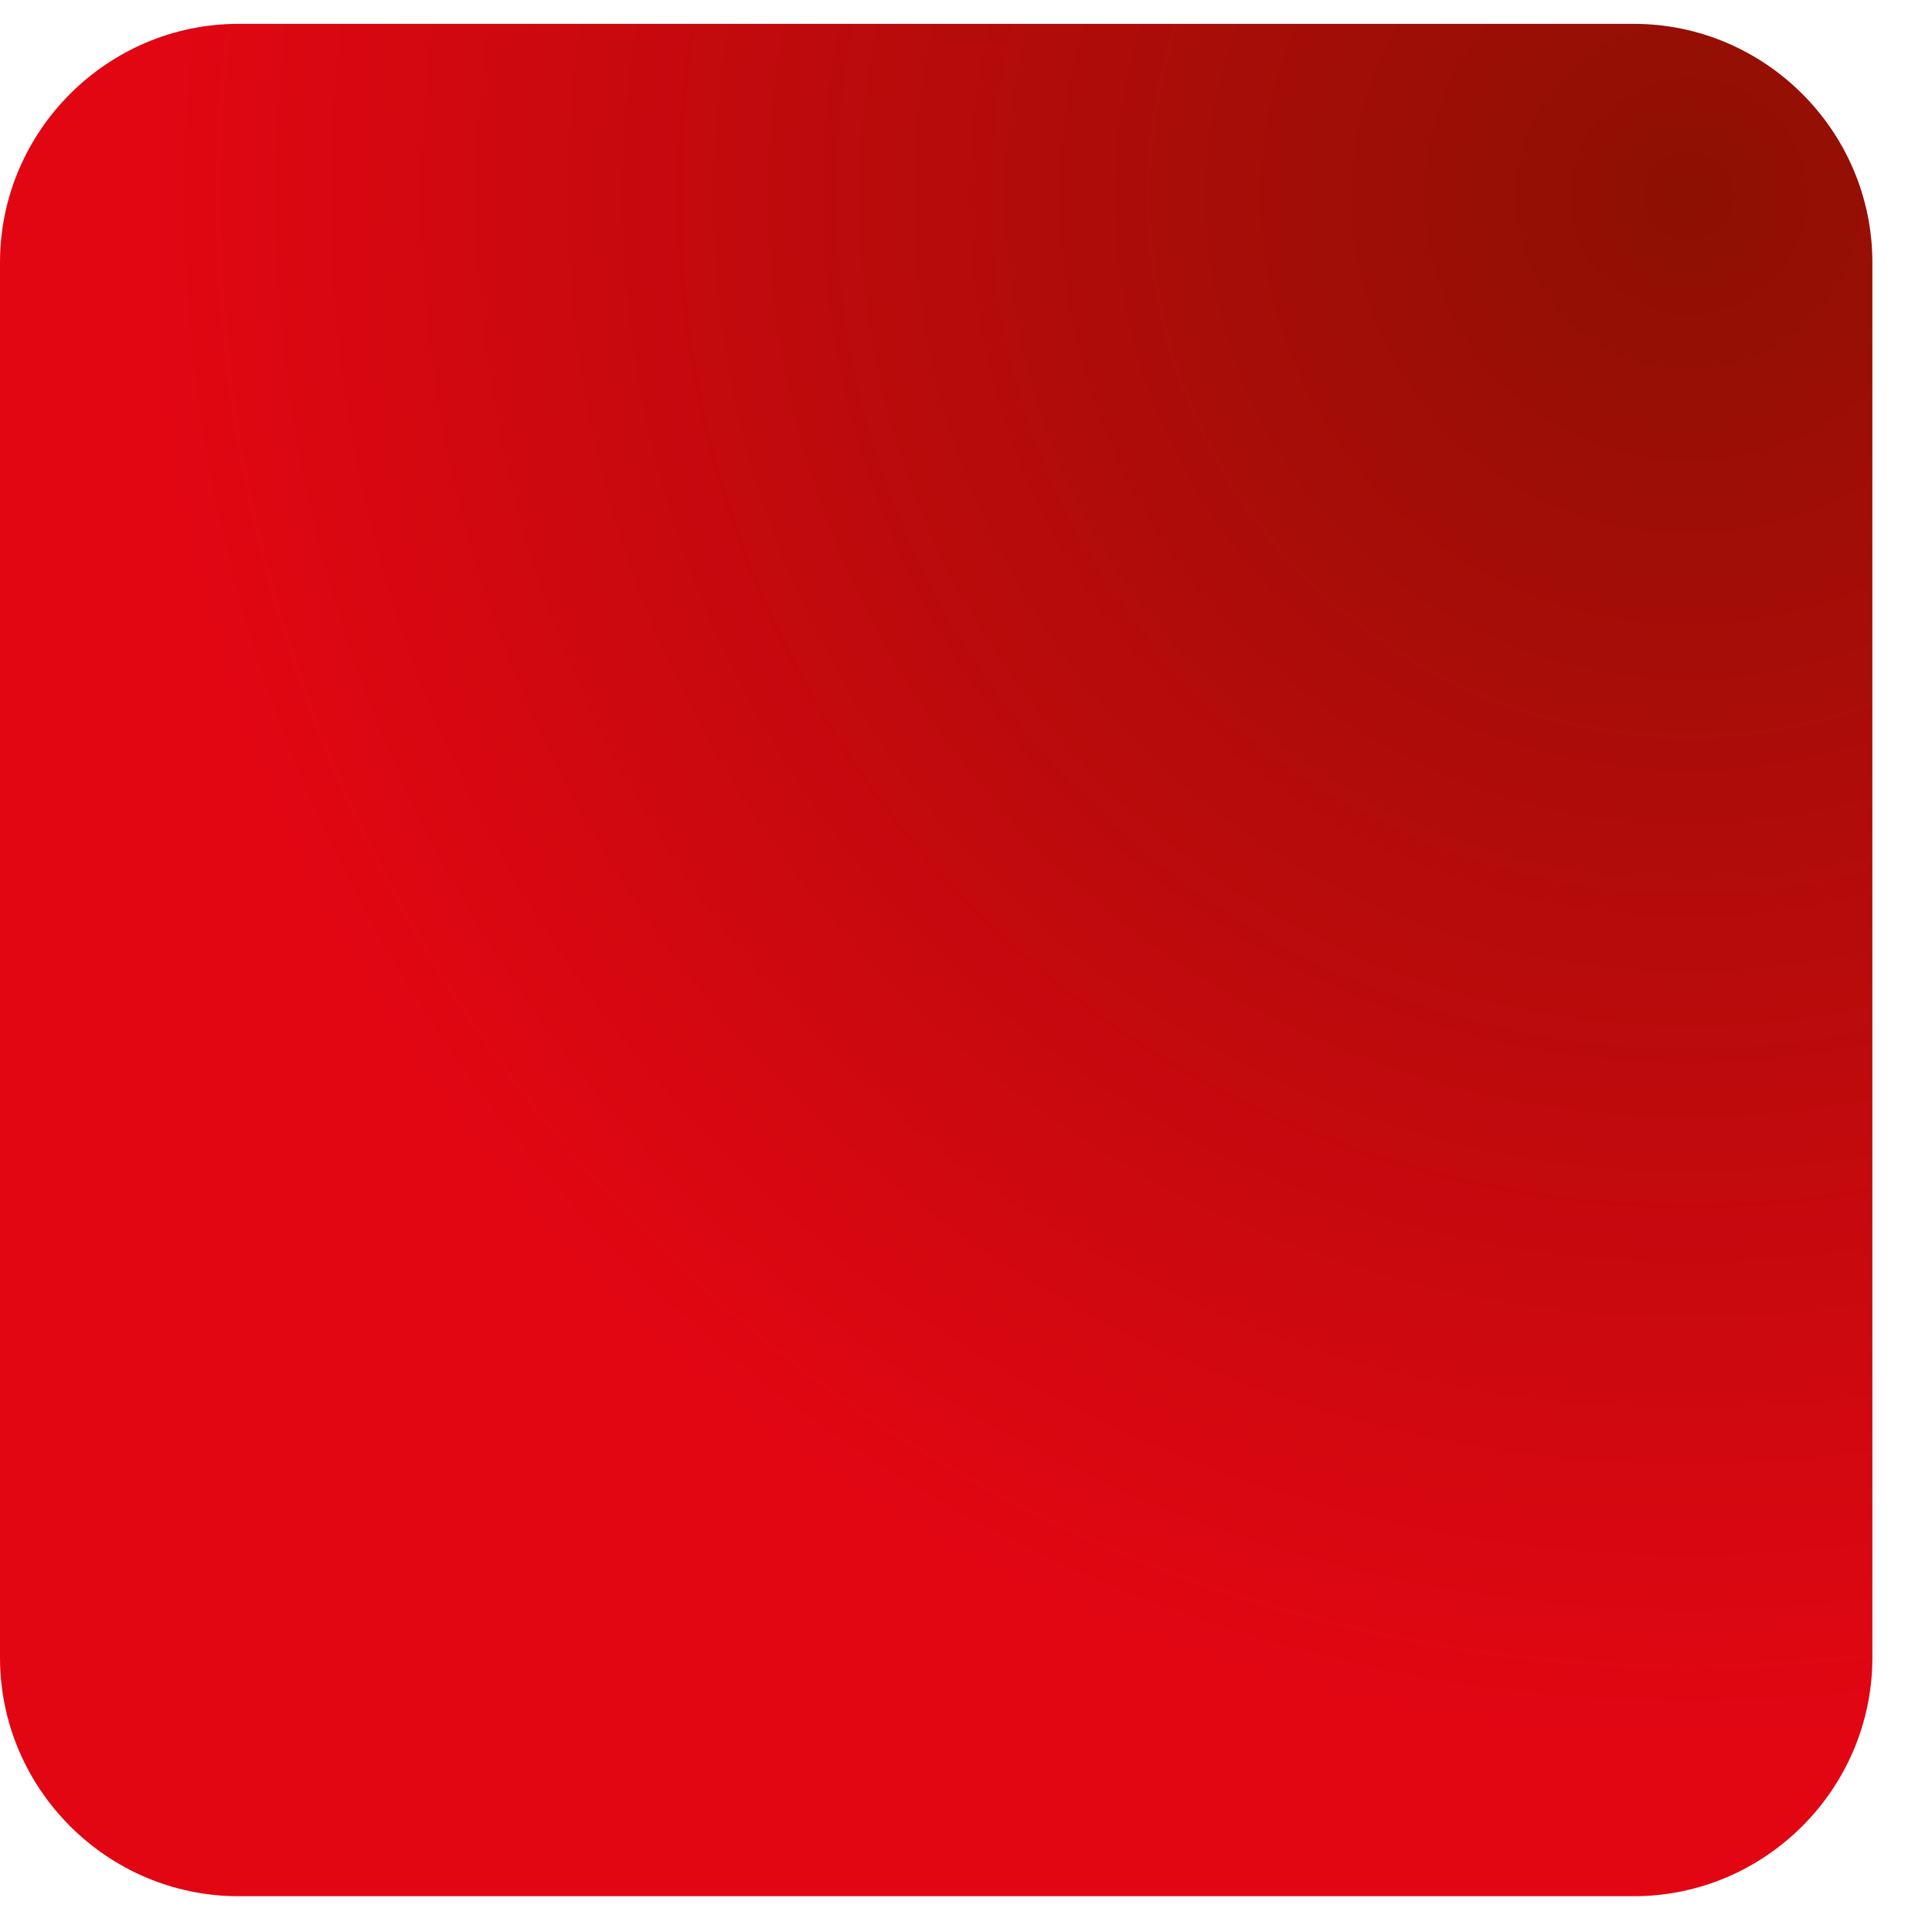<?xml version="1.0" encoding="utf-8"?>
<svg version="1.1" id="Слой_1" xmlns="http://www.w3.org/2000/svg" xmlns:xlink="http://www.w3.org/1999/xlink" x="0px" y="0px"
	 viewBox="0 0 16.2 16.2" style="enable-background:new 0 0 16.2 16.2;" xml:space="preserve">
<style type="text/css">
	.st1{fill:url(#SVGID_1_);}
</style>
<g>
	<radialGradient id="SVGID_1_" cx="14.167" cy="16.36" r="13.679" gradientTransform="matrix(1 0 0 -1 0 18)" gradientUnits="userSpaceOnUse">
		<stop  offset="0" style="stop-color:#8D1003"/>
		<stop  offset="0.951" style="stop-color:#E20613"/>
		<stop  offset="1" style="stop-color:#E20613"/>
	</radialGradient>
	<path class="st1" d="M2,0.2c-1.1,0-2,0.9-2,2v11.7c0,1.1,0.9,2,2,2h11.7c1.1,0,2-0.9,2-2V2.2c0-1.1-0.9-2-2-2C13.7,0.2,2,0.2,2,0.2
		z"/>
</g>
</svg>

